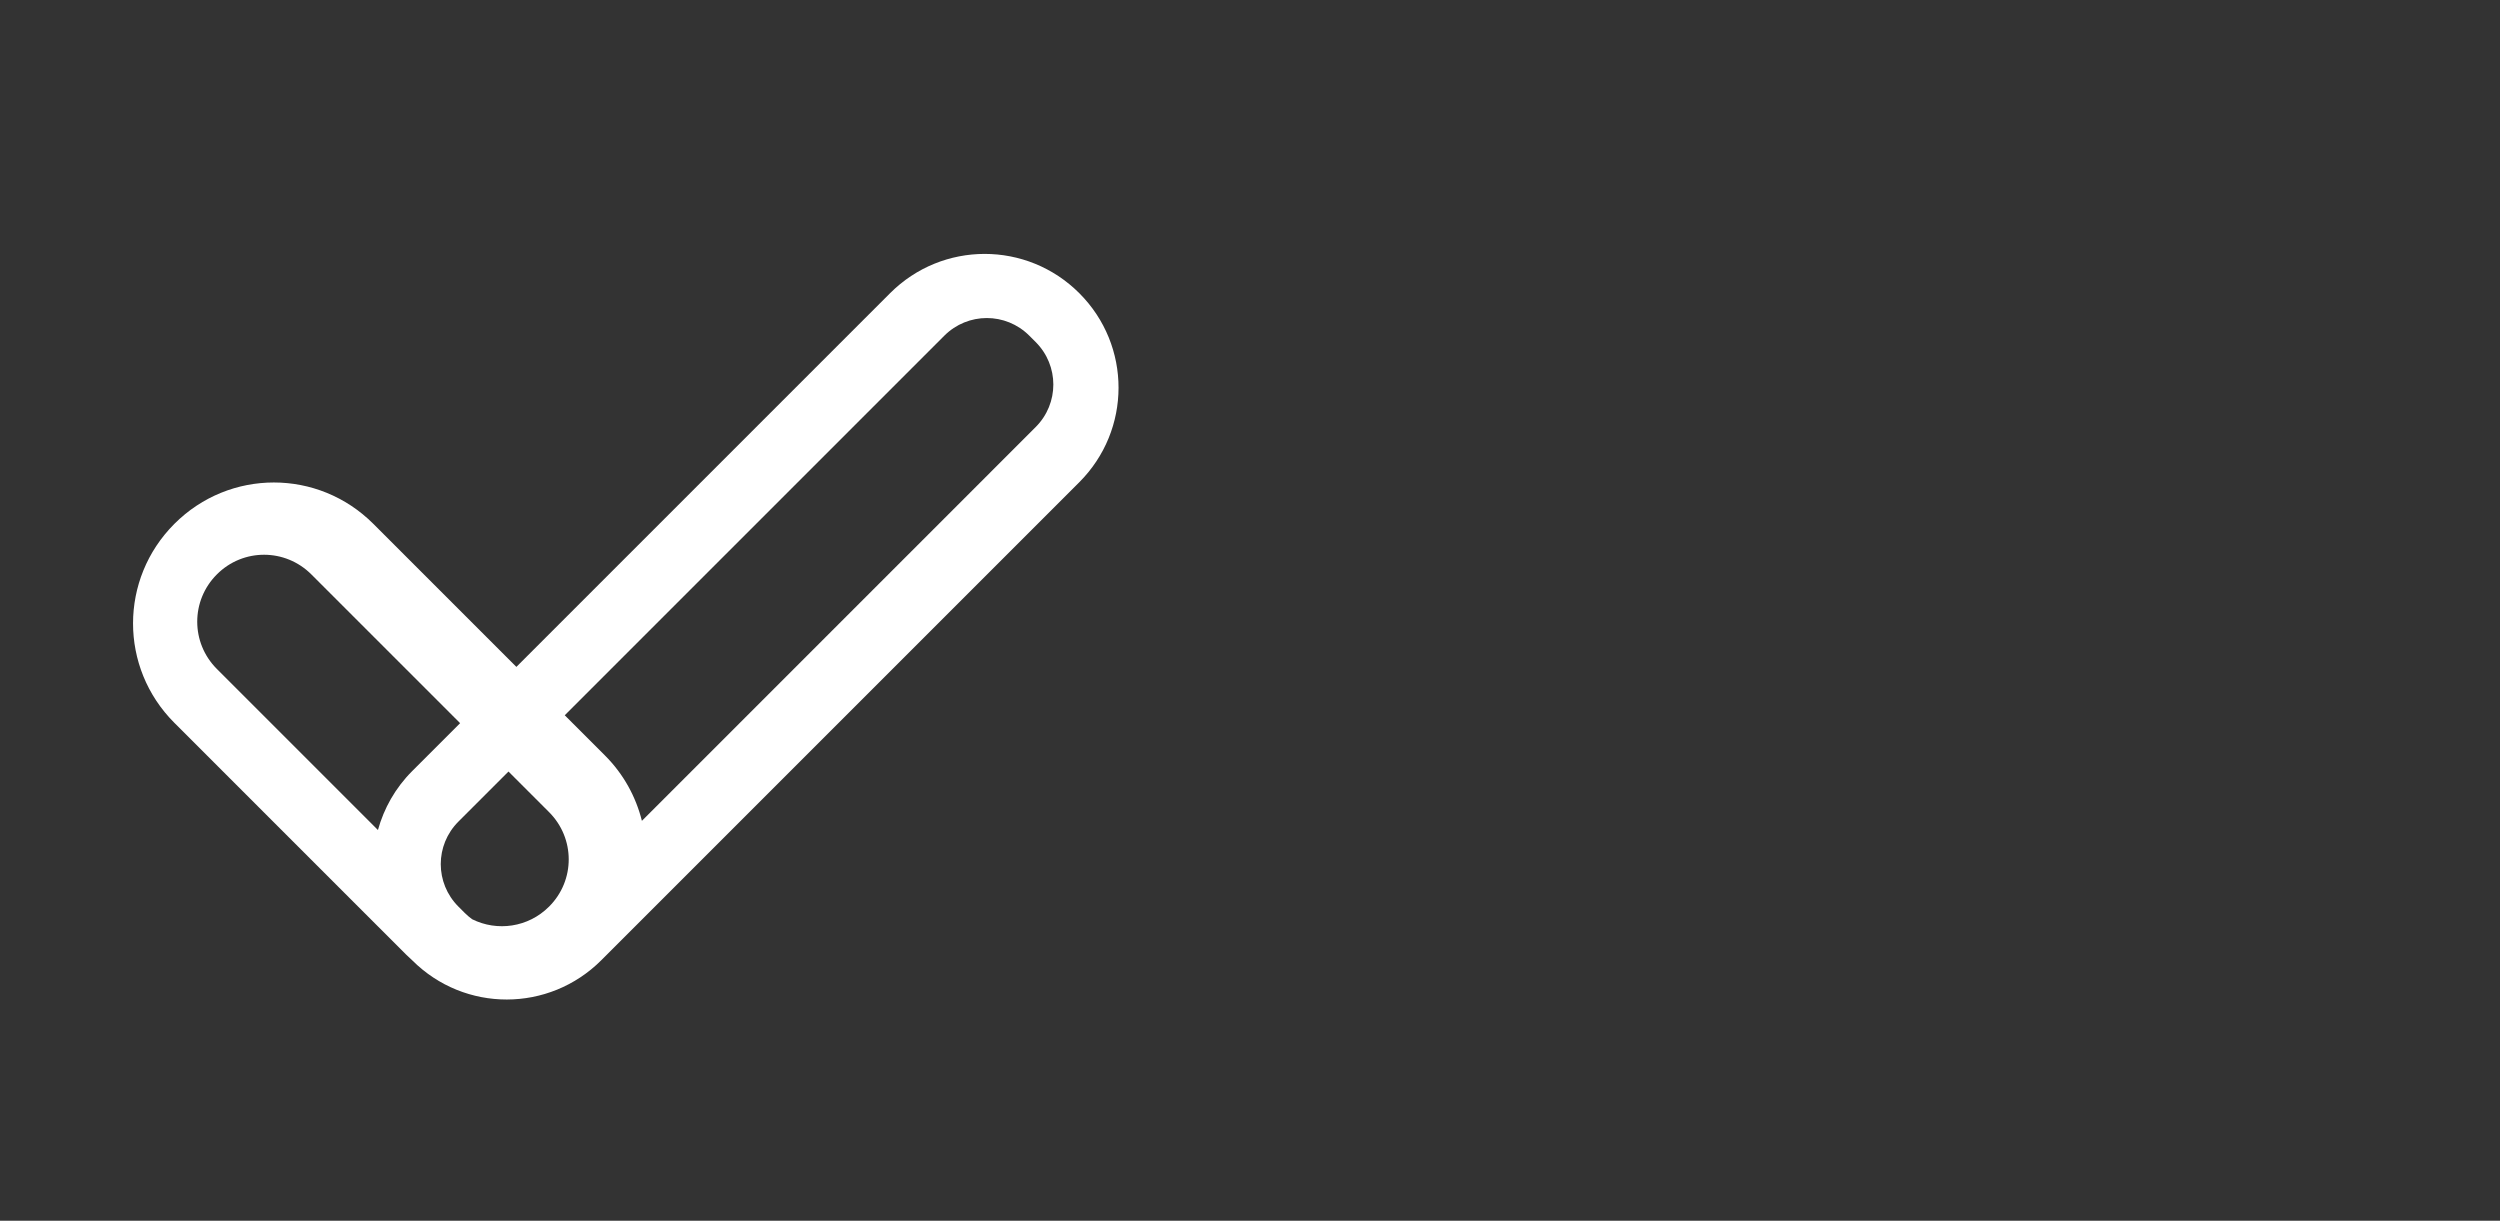 <?xml version="1.0" encoding="UTF-8" standalone="no"?>
<!-- Created with Inkscape (http://www.inkscape.org/) -->

<svg
   width="1024"
   height="500"
   viewBox="0 0 1024 500"
   version="1.1"
   id="SVGRoot"
   sodipodi:docname="todolist_main_image.svg"
   xml:space="preserve"
   inkscape:version="1.2.1 (9c6d41e410, 2022-07-14)"
   inkscape:export-filename="done_icon.png"
   inkscape:export-xdpi="96"
   inkscape:export-ydpi="96"
   xmlns:inkscape="http://www.inkscape.org/namespaces/inkscape"
   xmlns:sodipodi="http://sodipodi.sourceforge.net/DTD/sodipodi-0.dtd"
   xmlns="http://www.w3.org/2000/svg"
   xmlns:svg="http://www.w3.org/2000/svg"><rect x="0" y="0" width="1024" height="500" fill="#333333" stroke="none"/><sodipodi:namedview
     id="namedview261"
     pagecolor="#039a6a"
     bordercolor="#000000"
     borderopacity="0.25"
     inkscape:showpageshadow="2"
     inkscape:pageopacity="1"
     inkscape:pagecheckerboard="0"
     inkscape:deskcolor="#d1d1d1"
     inkscape:document-units="px"
     showgrid="true"
     inkscape:zoom="0.70710678"
     inkscape:cx="521.8448"
     inkscape:cy="252.43712"
     inkscape:window-width="1920"
     inkscape:window-height="991"
     inkscape:window-x="-9"
     inkscape:window-y="-9"
     inkscape:window-maximized="1"
     inkscape:current-layer="layer1"><inkscape:grid
       type="xygrid"
       id="grid384"
       originx="-0.736"
       originy="-2.415" /></sodipodi:namedview><defs
     id="defs256" /><g
     inkscape:label="Layer 1"
     inkscape:groupmode="layer"
     id="layer1"><path
       id="rect421"
       style="display:inline;fill:#ffffff;fill-opacity:1;fill-rule:evenodd;stroke-width:103.28;stroke-linecap:round;stroke-linejoin:round;paint-order:fill markers stroke"
       d="m 71.444,214.556 c -22.575,22.575 -22.613,58.923 -0.038,81.498 l 94.884,94.884 c 0.834,0.834 1.678,1.624 2.548,2.396 0.027,0.024 0.05,0.052 0.076,0.077 21.458,21.375 55.964,21.313 77.391,-0.113 L 442.044,197.557 c 21.453,-21.453 21.491,-56.014 0.039,-77.467 -21.453,-21.453 -56.052,-21.453 -77.505,-1e-5 l -153.07,153.07 -58.604,-58.604 c -22.575,-22.575 -58.885,-22.575 -81.46,0 z m 17.38,20.726 0.038,-0.038 c 10.716,-10.716 27.96,-10.678 38.676,0.038 l 60.924,60.924 -19.623,19.623 c -6.961,6.961 -11.59,15.317 -14.033,24.149 L 88.824,273.997 c -10.716,-10.716 -10.716,-27.998 0,-38.714 z m 98.953,101.235 20.498,-20.498 16.619,16.619 c 10.716,10.716 10.754,27.96 0.038,38.676 l -0.038,0.038 c -8.547,8.547 -21.251,10.259 -31.489,5.172 -1.061,-0.767 -2.085,-1.629 -3.042,-2.586 l -2.586,-2.586 c -9.654,-9.654 -9.654,-25.182 0,-34.835 z m 43.544,-43.544 155.466,-155.466 c 9.654,-9.654 25.182,-9.654 34.835,0 l 2.586,2.586 c 9.654,9.654 9.654,25.182 0,34.835 L 262.924,336.214 c -2.451,-9.792 -7.446,-19.083 -15.136,-26.773 z" /></g></svg>
